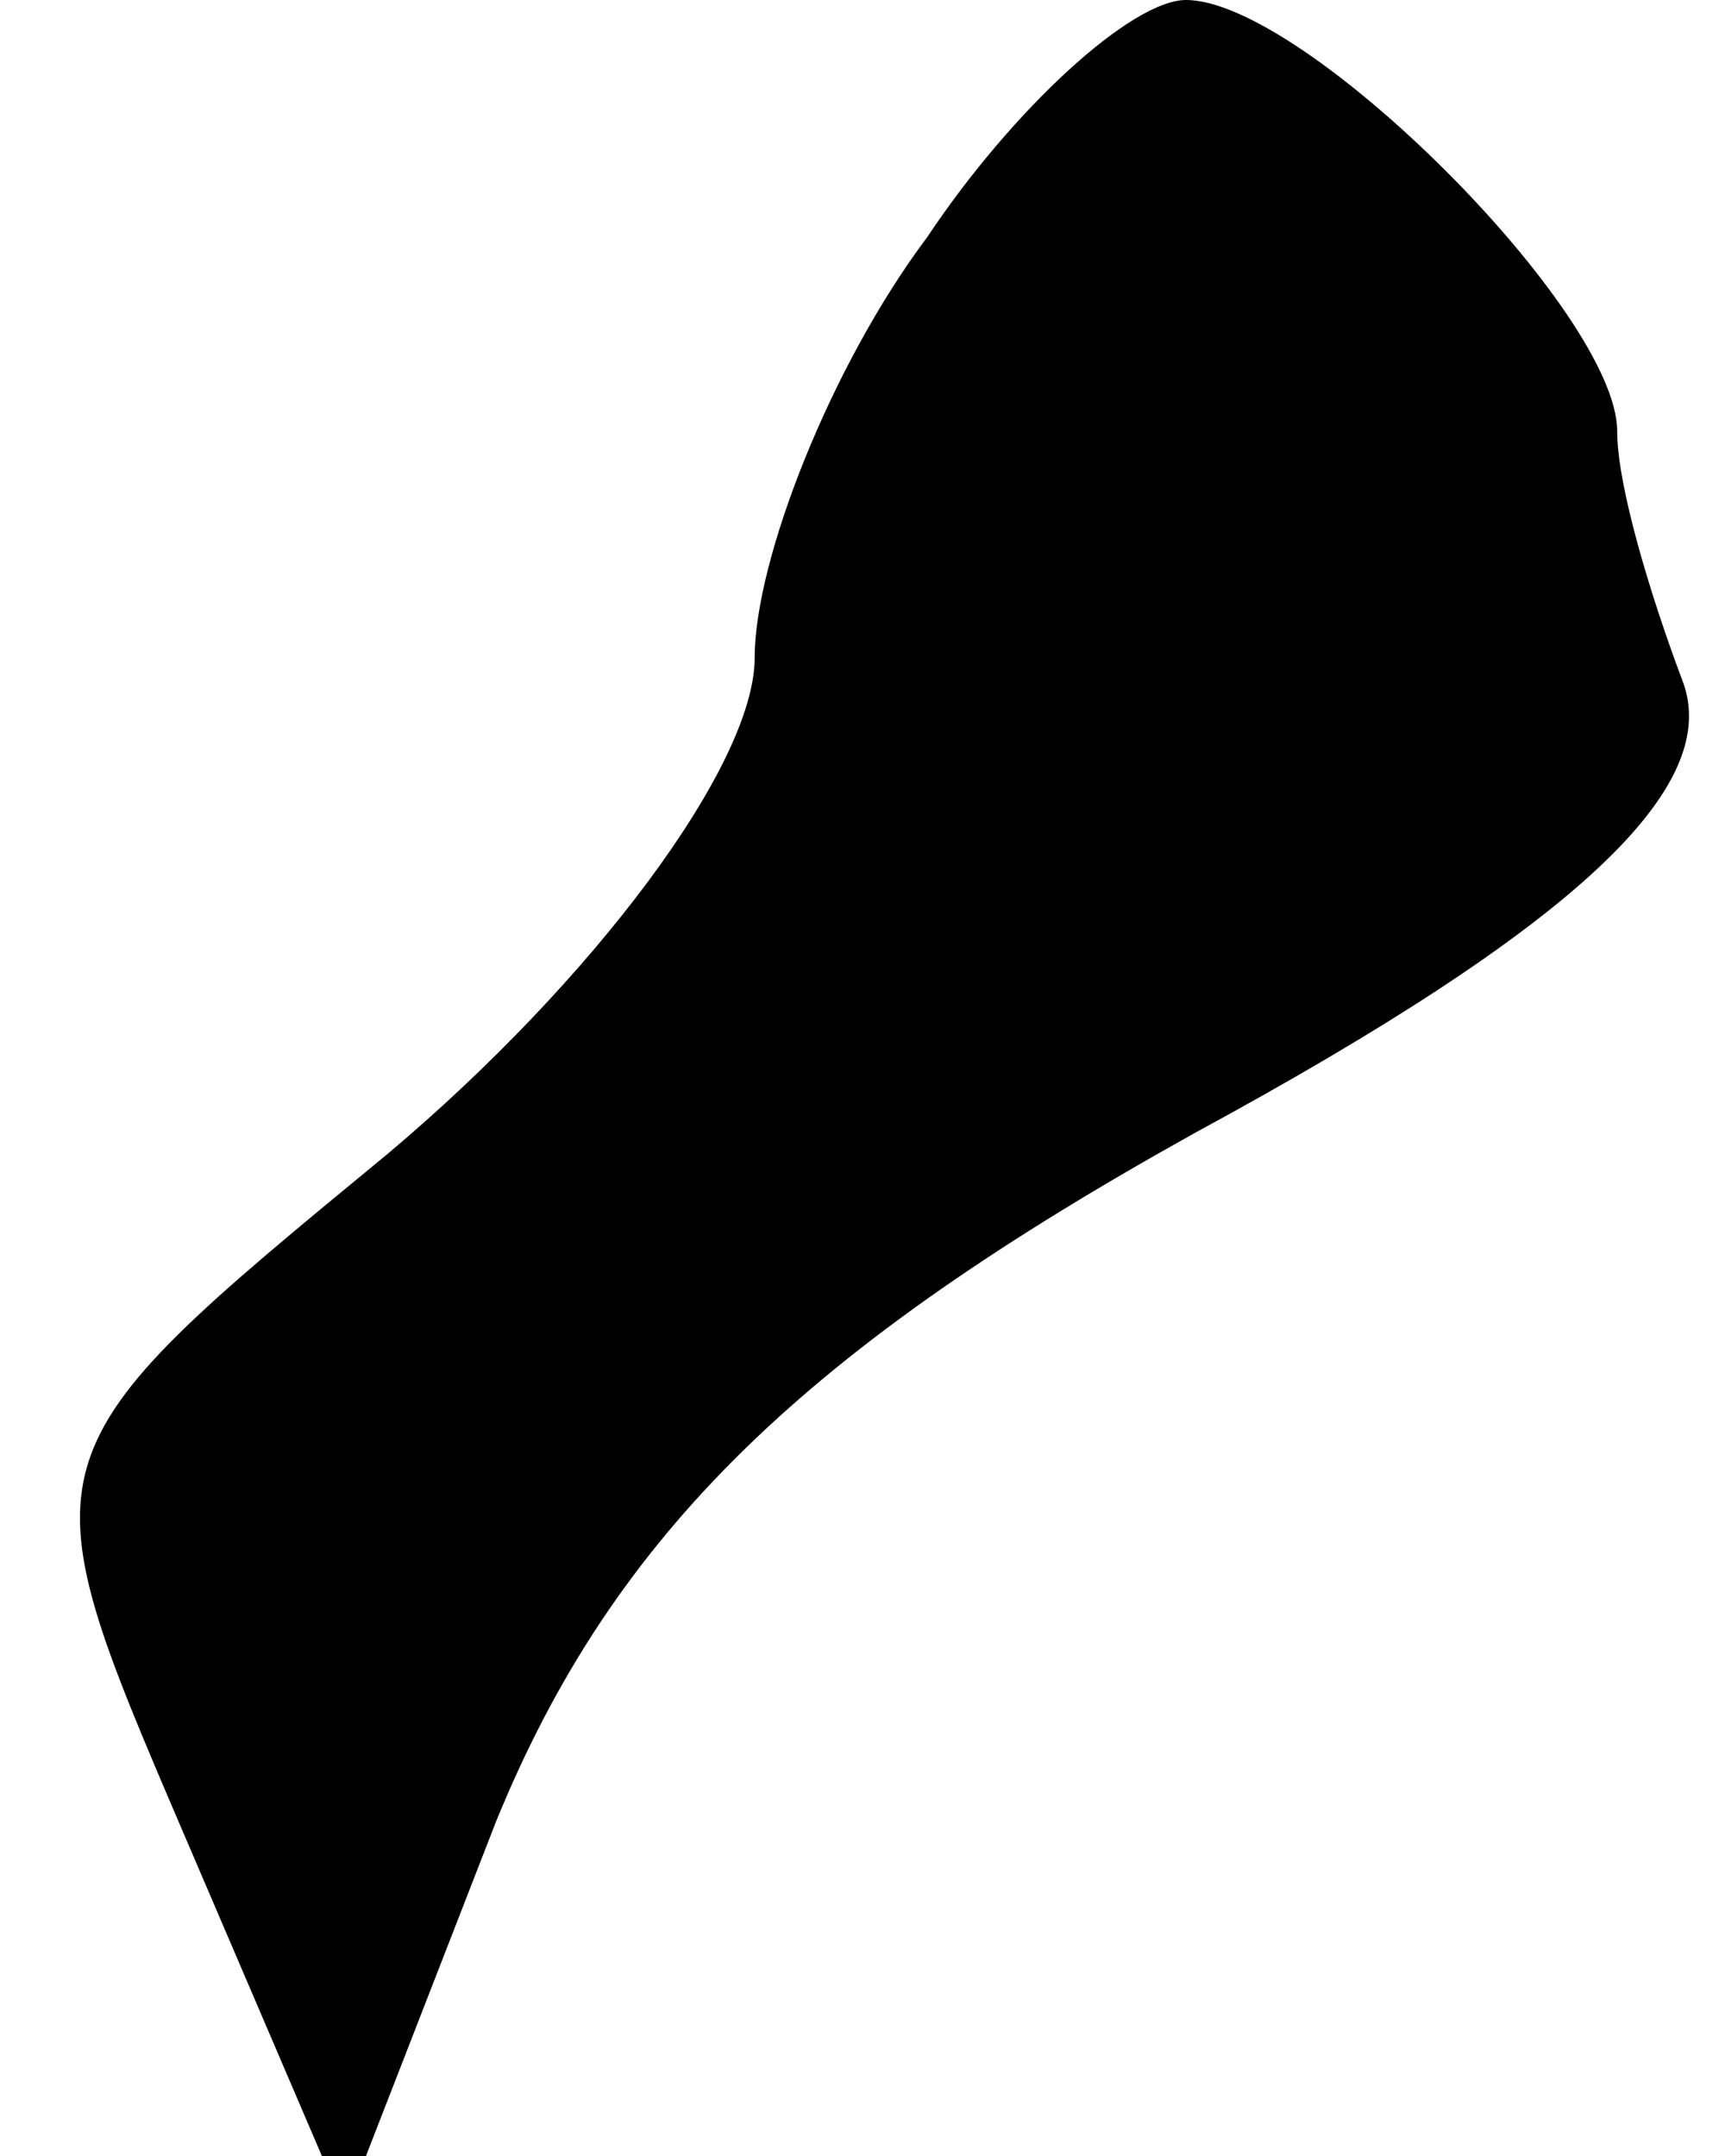 <?xml version="1.0" standalone="no"?>
<!DOCTYPE svg PUBLIC "-//W3C//DTD SVG 20010904//EN"
 "http://www.w3.org/TR/2001/REC-SVG-20010904/DTD/svg10.dtd">
<svg version="1.0" xmlns="http://www.w3.org/2000/svg"
 width="16pt" height="20pt" viewBox="0 0 16 20"
 preserveAspectRatio="xMidYMid meet">
<g transform="translate(0,20) scale(0.1,-0.1)"
fill="#000000" stroke="none">
<path fill="#000000" stroke="none" d="M86 178 c-9 -12 -16 -30 -16 -39 0 -10
-15 -30 -34 -46 -34 -28 -34 -28 -19 -63 l15 -35 14 36 c11 27 29 44 65 64 35
19 49 32 45 42 -3 8 -6 18 -6 23 0 11 -29 40 -40 40 -5 0 -16 -10 -24 -22z"/>
</g>
</svg>
